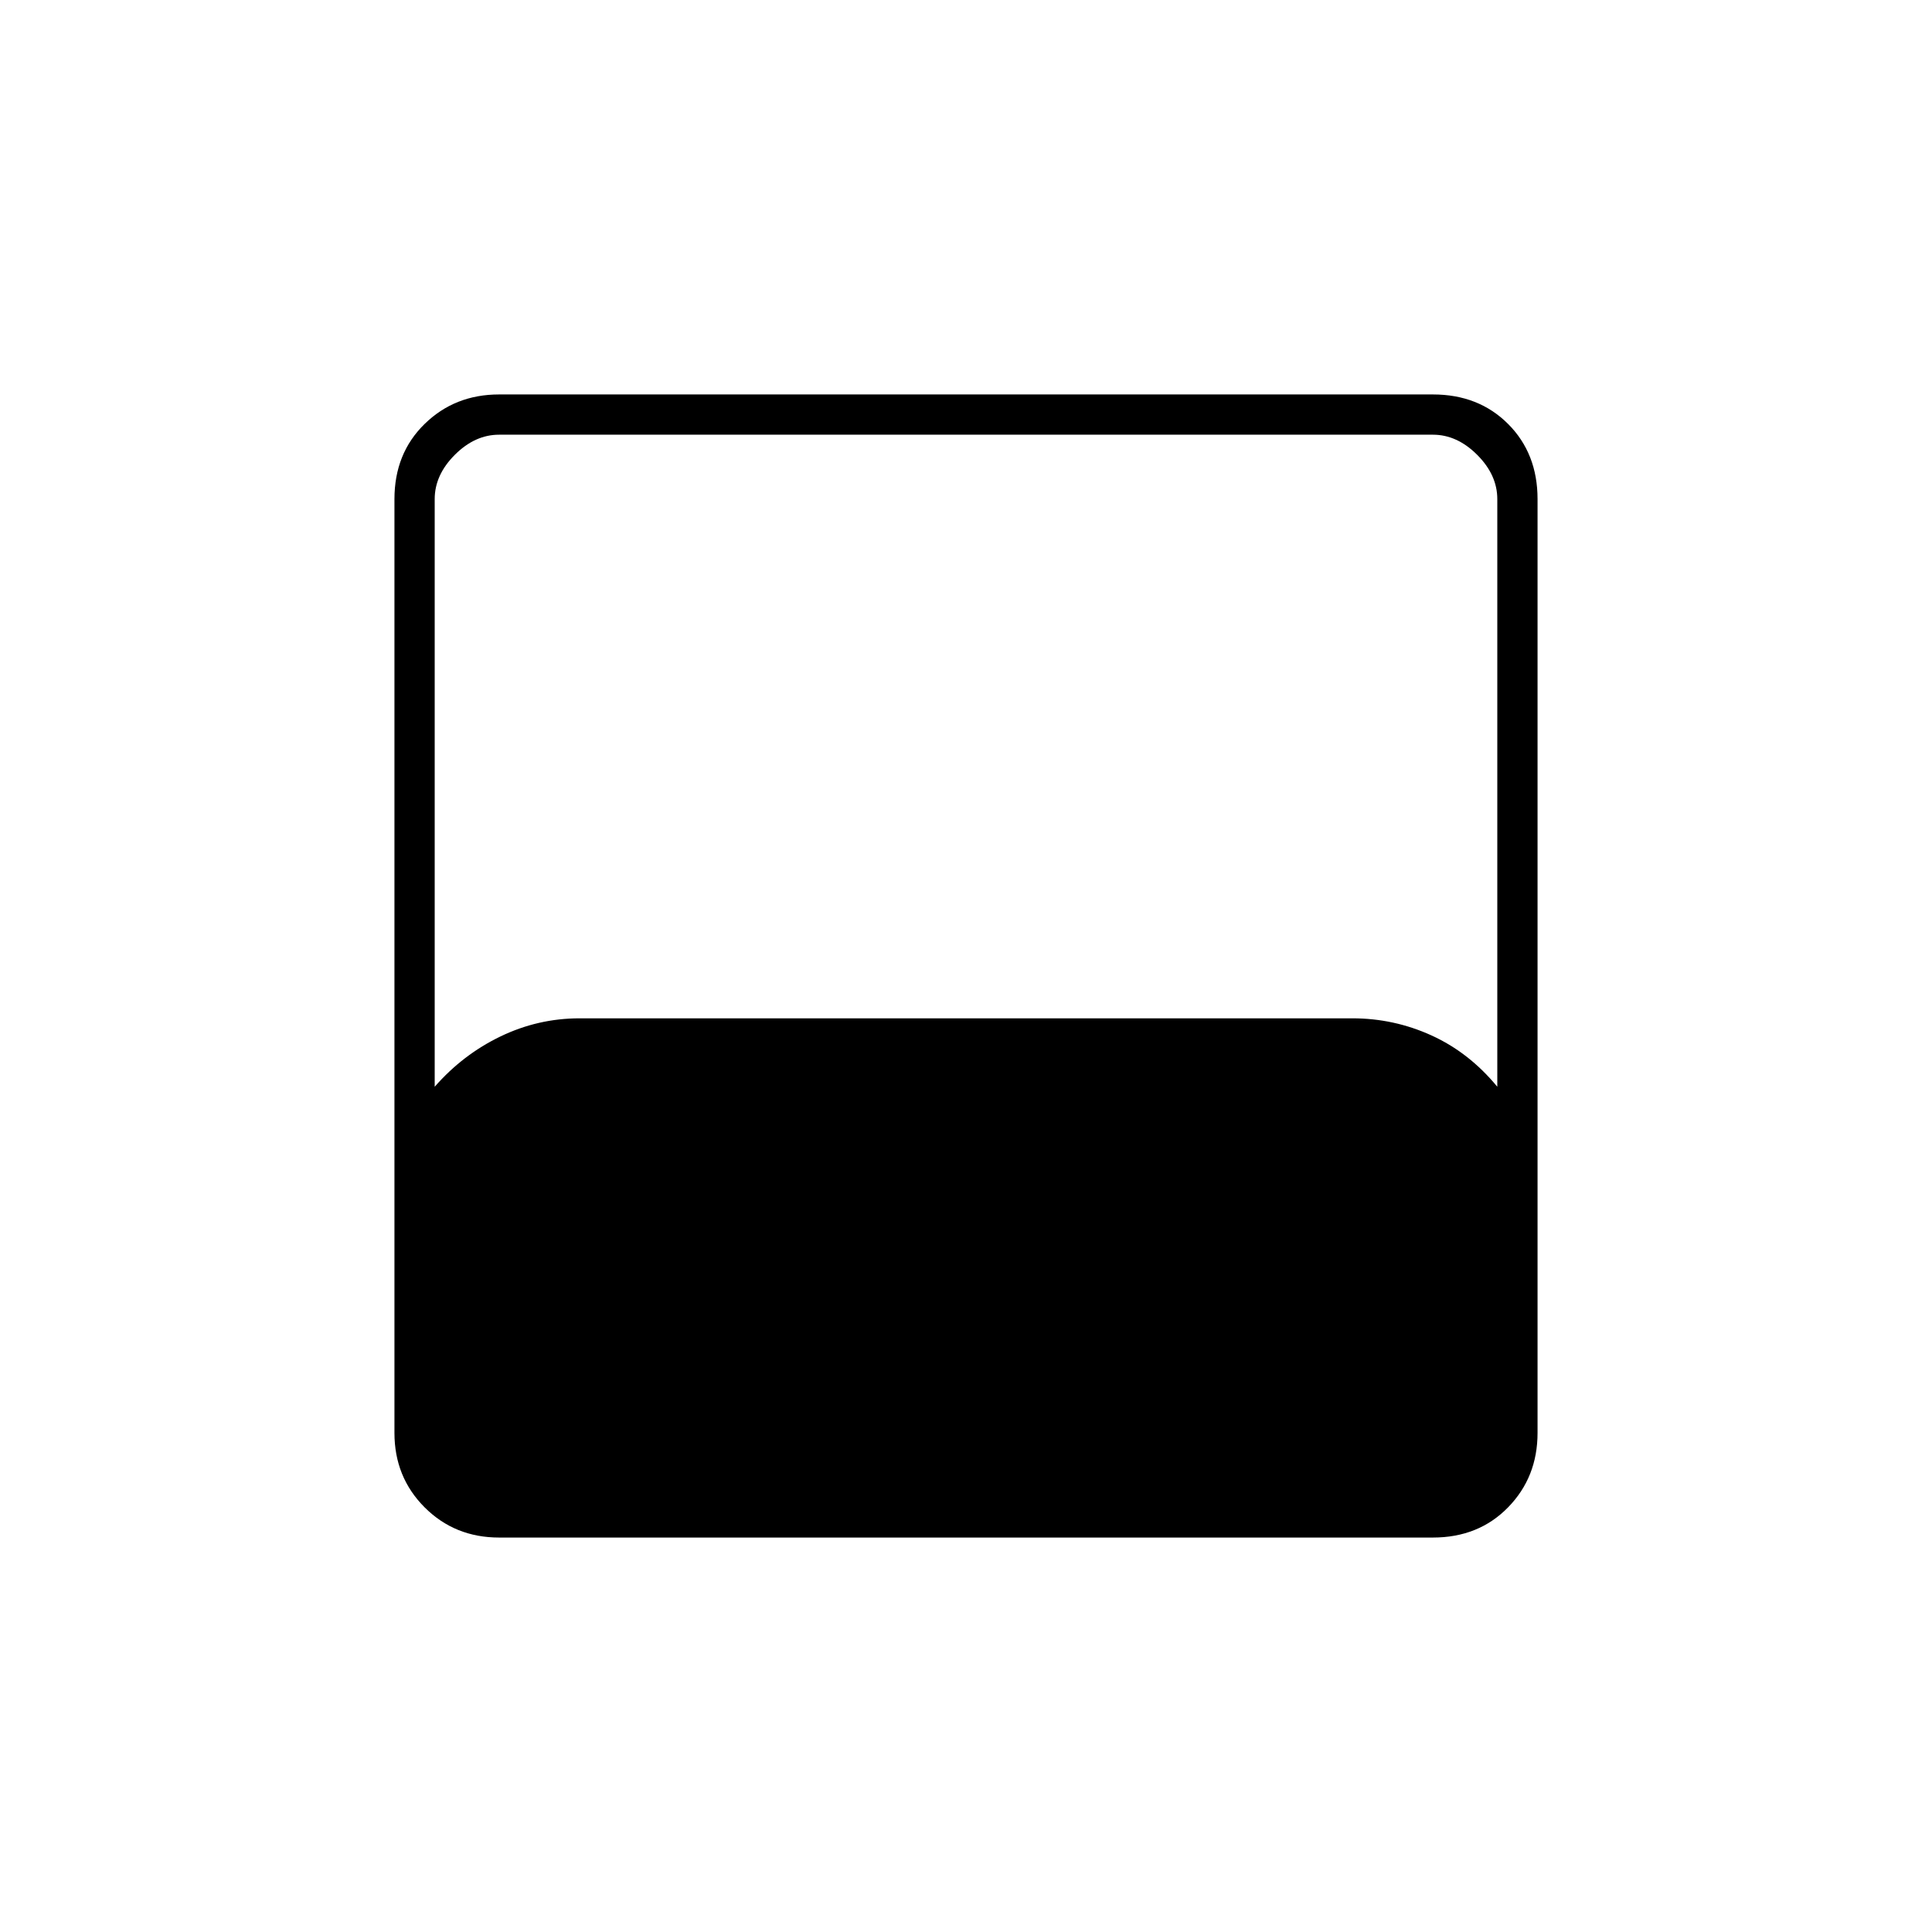 <svg xmlns="http://www.w3.org/2000/svg" height="20" viewBox="0 -960 960 960" width="20"><path d="M248-196q-22 0-37-15t-15-37v-464q0-22.7 15-37.35Q226-764 248-764h464q22.7 0 37.35 14.65Q764-734.7 764-712v464q0 22-14.65 37T712-196H248Zm-32-224q14-16 32.69-25 18.68-9 39.31-9h384q20.63 0 39.31 8.5Q730-437 744-420v-292q0-12-10-22t-22-10H248q-12 0-22 10t-10 22v292Z"/></svg>
